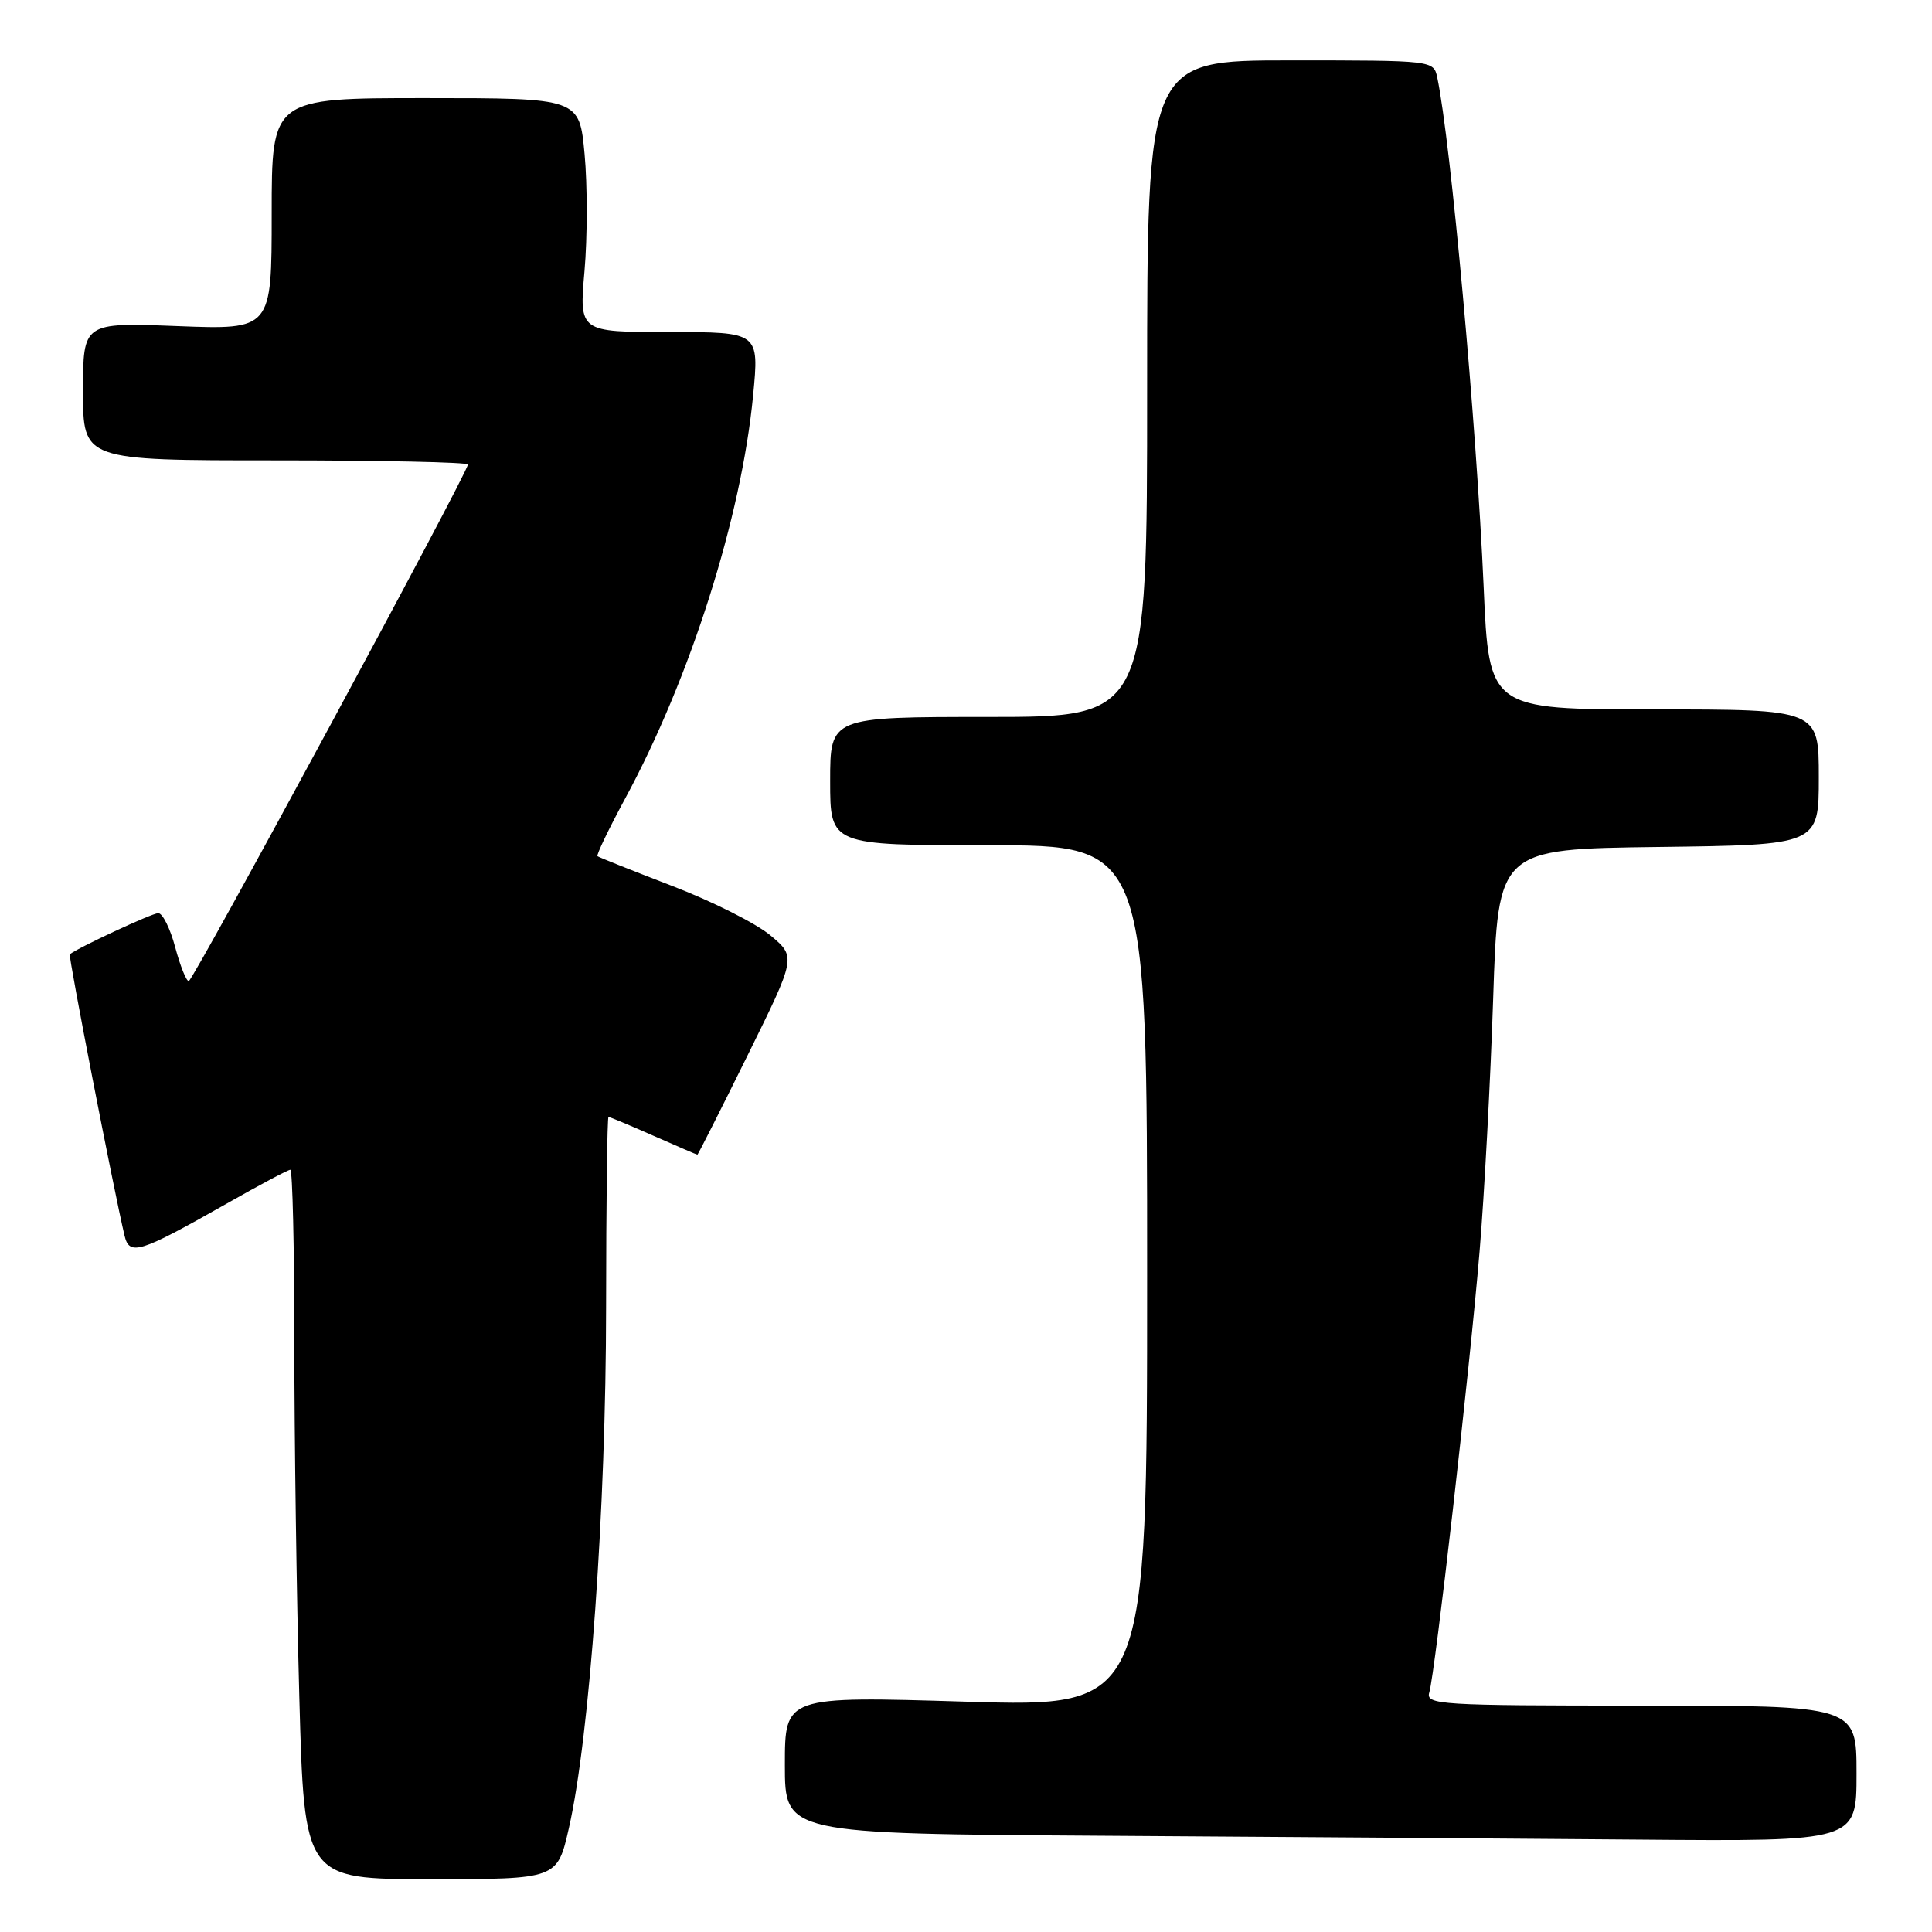<?xml version="1.0" encoding="UTF-8" standalone="no"?>
<!DOCTYPE svg PUBLIC "-//W3C//DTD SVG 1.1//EN" "http://www.w3.org/Graphics/SVG/1.1/DTD/svg11.dtd" >
<svg xmlns="http://www.w3.org/2000/svg" xmlns:xlink="http://www.w3.org/1999/xlink" version="1.1" viewBox="0 0 256 256">
 <g >
 <path fill="currentColor"
d=" M 75.38 242.23 C 78.14 230.11 80.30 199.89 80.31 173.25 C 80.32 159.36 80.46 148.00 80.63 148.00 C 80.80 148.00 83.49 149.12 86.60 150.50 C 89.71 151.87 92.32 153.00 92.41 153.00 C 92.49 153.00 95.47 147.11 99.03 139.90 C 105.50 126.80 105.50 126.80 102.08 123.94 C 100.21 122.37 94.36 119.42 89.08 117.40 C 83.81 115.37 79.35 113.60 79.17 113.45 C 79.00 113.30 80.64 109.88 82.82 105.84 C 91.47 89.87 98.24 68.54 99.79 52.41 C 100.60 44.00 100.60 44.00 88.67 44.00 C 76.74 44.00 76.74 44.00 77.45 35.91 C 77.84 31.46 77.84 24.48 77.46 20.41 C 76.77 13.00 76.77 13.00 56.38 13.00 C 36.00 13.00 36.00 13.00 36.00 28.35 C 36.00 43.69 36.00 43.69 23.50 43.21 C 11.00 42.73 11.00 42.73 11.00 51.86 C 11.00 61.00 11.00 61.00 36.50 61.00 C 50.52 61.00 62.00 61.25 62.00 61.55 C 62.00 62.62 25.59 130.00 25.01 130.00 C 24.68 130.00 23.87 127.97 23.21 125.50 C 22.55 123.02 21.54 121.00 20.97 121.00 C 20.14 121.00 10.25 125.61 9.25 126.45 C 9.03 126.64 15.08 157.74 16.50 163.72 C 17.15 166.45 18.47 166.04 29.94 159.54 C 34.33 157.04 38.17 155.00 38.47 155.00 C 38.76 155.00 39.00 165.28 39.00 177.84 C 39.00 190.40 39.30 211.55 39.66 224.84 C 40.32 249.00 40.32 249.00 57.08 249.00 C 73.84 249.00 73.84 249.00 75.38 242.23 Z  M 246.00 235.00 C 246.00 226.00 246.00 226.00 217.43 226.00 C 190.69 226.00 188.90 225.89 189.39 224.25 C 190.16 221.69 194.72 181.72 196.05 165.83 C 196.68 158.32 197.49 143.24 197.85 132.33 C 198.50 112.50 198.50 112.50 219.75 112.23 C 241.00 111.96 241.00 111.96 241.00 102.98 C 241.00 94.00 241.00 94.00 219.15 94.00 C 197.30 94.00 197.30 94.00 196.59 77.75 C 195.65 56.32 192.23 18.69 190.44 10.25 C 189.96 8.01 189.86 8.00 170.98 8.00 C 152.00 8.00 152.00 8.00 152.00 51.50 C 152.00 95.00 152.00 95.00 131.00 95.00 C 110.00 95.00 110.00 95.00 110.00 103.50 C 110.00 112.00 110.00 112.00 131.00 112.00 C 152.00 112.00 152.00 112.00 152.00 169.11 C 152.00 226.21 152.00 226.21 128.00 225.48 C 104.00 224.75 104.00 224.75 104.00 233.86 C 104.00 242.98 104.00 242.98 146.25 243.25 C 169.49 243.40 201.44 243.63 217.25 243.76 C 246.00 244.00 246.00 244.00 246.00 235.00 Z "/>
</g>
</svg>